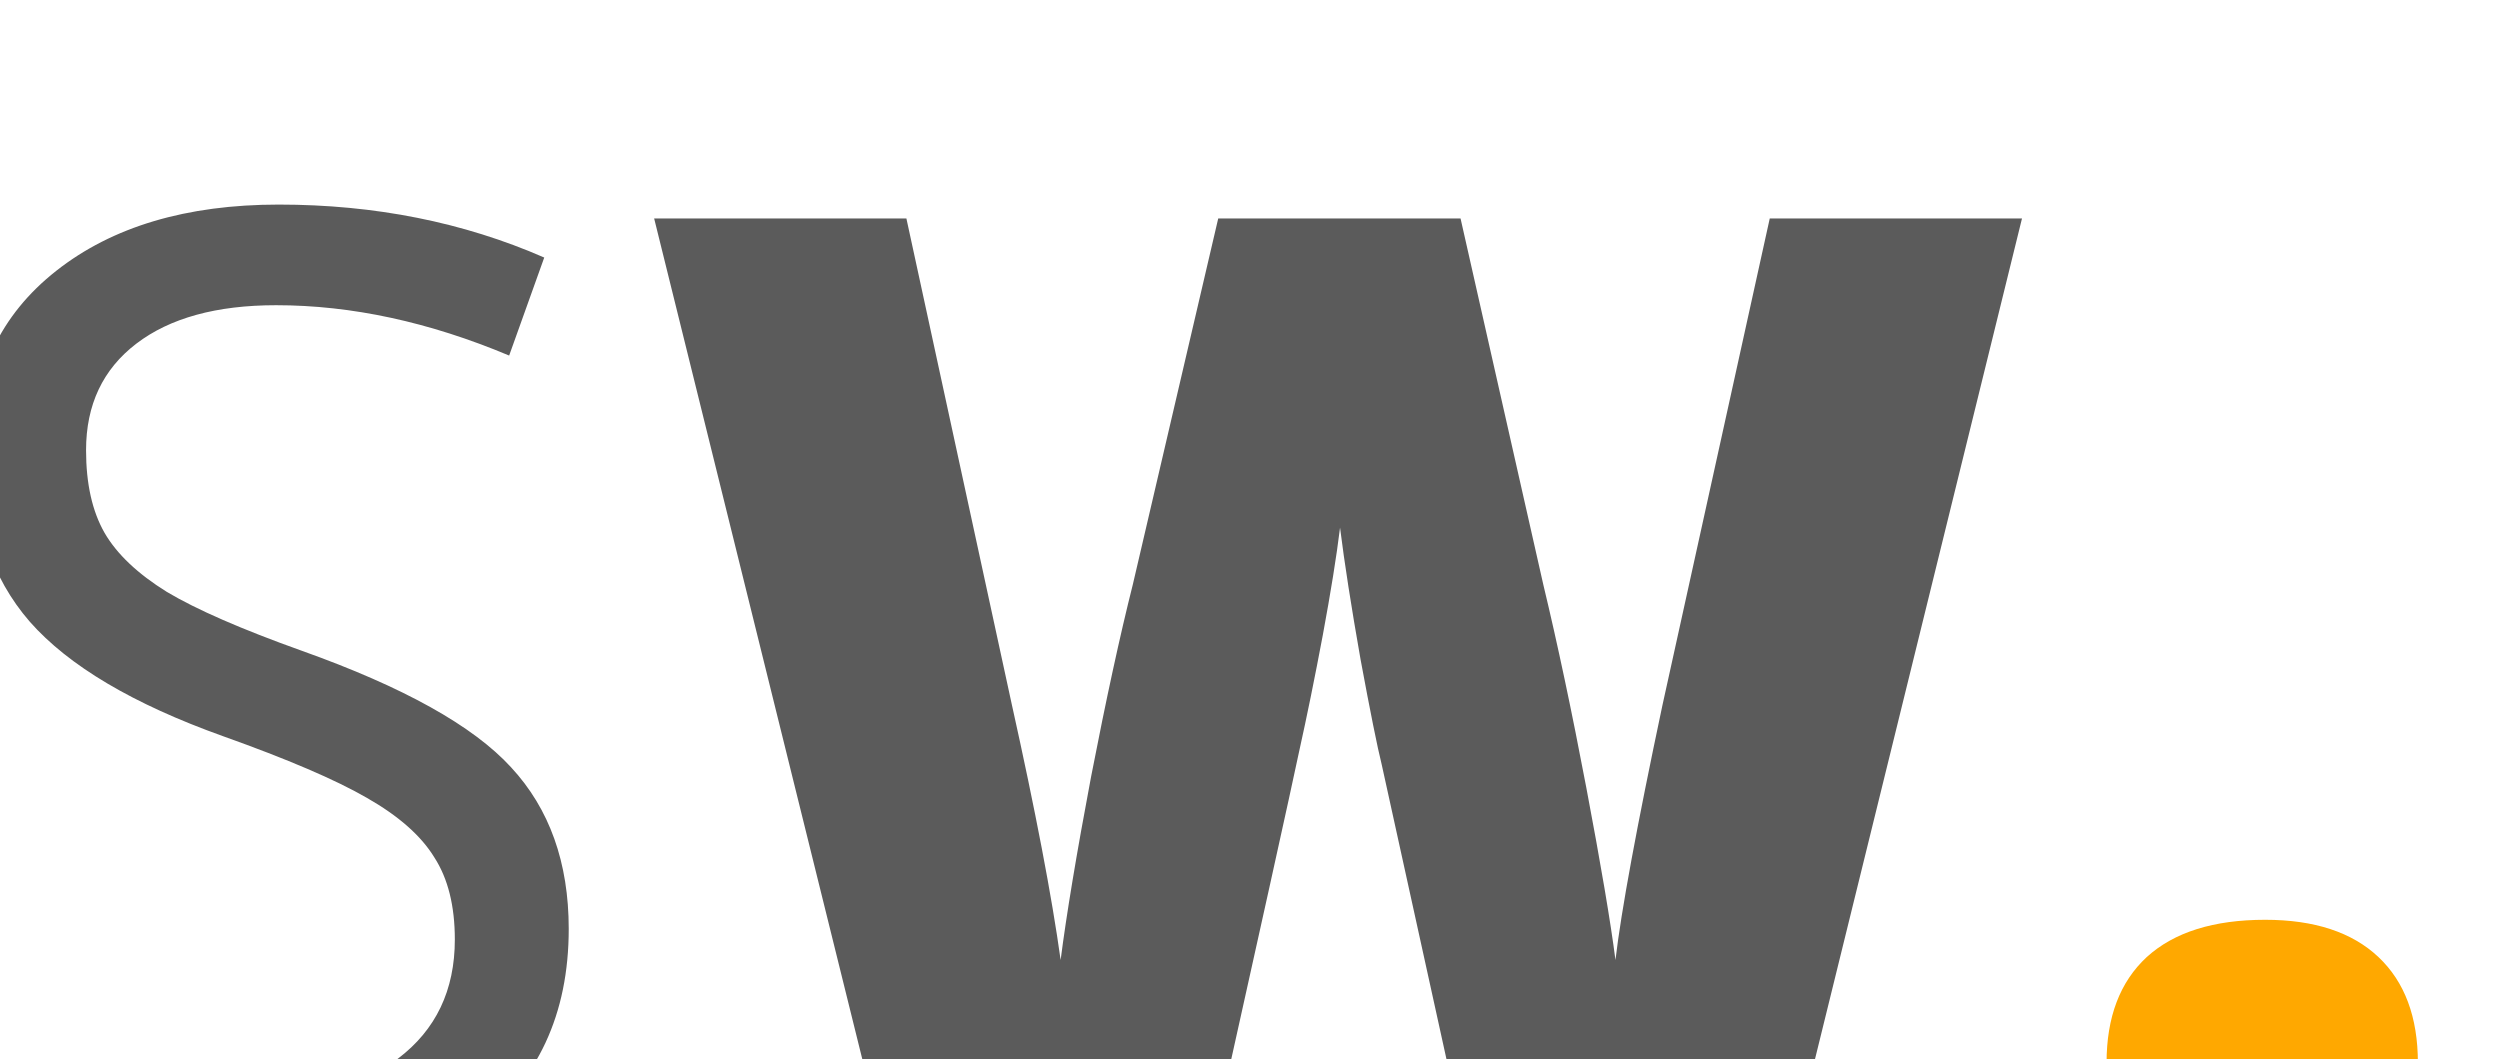 <svg width="59" height="25" viewBox="0 0 59 25" fill="none" xmlns="http://www.w3.org/2000/svg">
<g filter="url(#filter0_i_21_120)">
<path d="M14.422 17.922C14.422 19.932 13.693 21.5 12.234 22.625C10.776 23.75 8.797 24.312 6.297 24.312C3.589 24.312 1.505 23.963 0.047 23.266V20.703C0.984 21.099 2.005 21.412 3.109 21.641C4.214 21.87 5.307 21.984 6.391 21.984C8.161 21.984 9.495 21.651 10.391 20.984C11.287 20.307 11.734 19.37 11.734 18.172C11.734 17.38 11.573 16.734 11.25 16.234C10.938 15.724 10.406 15.255 9.656 14.828C8.917 14.401 7.786 13.917 6.266 13.375C4.141 12.615 2.62 11.713 1.703 10.672C0.797 9.63 0.344 8.271 0.344 6.594C0.344 4.833 1.005 3.432 2.328 2.391C3.651 1.349 5.401 0.828 7.578 0.828C9.849 0.828 11.938 1.245 13.844 2.078L13.016 4.391C11.13 3.599 9.297 3.203 7.516 3.203C6.109 3.203 5.01 3.505 4.219 4.109C3.427 4.714 3.031 5.552 3.031 6.625C3.031 7.417 3.177 8.068 3.469 8.578C3.76 9.078 4.25 9.542 4.938 9.969C5.635 10.385 6.698 10.849 8.125 11.359C10.521 12.213 12.167 13.13 13.062 14.109C13.969 15.088 14.422 16.359 14.422 17.922ZM43.094 24H35.797L33.609 14.047C33.505 13.63 33.339 12.802 33.109 11.562C32.891 10.323 32.729 9.286 32.625 8.453C32.542 9.13 32.406 9.974 32.219 10.984C32.031 11.984 31.844 12.906 31.656 13.75C31.479 14.594 30.724 18.01 29.391 24H22.094L16.438 1.156H22.391L24.875 12.609C25.438 15.141 25.823 17.156 26.031 18.656C26.167 17.594 26.406 16.151 26.75 14.328C27.104 12.505 27.432 10.995 27.734 9.797L29.75 1.156H35.469L37.422 9.797C37.755 11.182 38.094 12.781 38.438 14.594C38.781 16.406 39.01 17.76 39.125 18.656C39.26 17.5 39.63 15.495 40.234 12.641L42.766 1.156H48.719L43.094 24Z" fill="#5B5B5B"/>
<path d="M50.715 21.082C50.715 20.004 51.031 19.172 51.664 18.586C52.309 18 53.24 17.707 54.459 17.707C55.619 17.707 56.51 18 57.131 18.586C57.752 19.172 58.062 20.004 58.062 21.082C58.062 22.137 57.74 22.963 57.096 23.561C56.463 24.146 55.584 24.439 54.459 24.439C53.299 24.439 52.385 24.146 51.717 23.561C51.049 22.975 50.715 22.148 50.715 21.082Z" fill="#FFA800"/>
</g>
<defs>
<filter id="filter0_i_21_120" x="-0.953" y="0.828" width="59.016" height="27.611" filterUnits="userSpaceOnUse" color-interpolation-filters="sRGB">
<feFlood flood-opacity="0" result="BackgroundImageFix"/>
<feBlend mode="normal" in="SourceGraphic" in2="BackgroundImageFix" result="shape"/>
<feColorMatrix in="SourceAlpha" type="matrix" values="0 0 0 0 0 0 0 0 0 0 0 0 0 0 0 0 0 0 127 0" result="hardAlpha"/>
<feOffset dx="-1" dy="4"/>
<feGaussianBlur stdDeviation="2"/>
<feComposite in2="hardAlpha" operator="arithmetic" k2="-1" k3="1"/>
<feColorMatrix type="matrix" values="0 0 0 0 0 0 0 0 0 0 0 0 0 0 0 0 0 0 0.1 0"/>
<feBlend mode="normal" in2="shape" result="effect1_innerShadow_21_120"/>
</filter>
</defs>
</svg>
